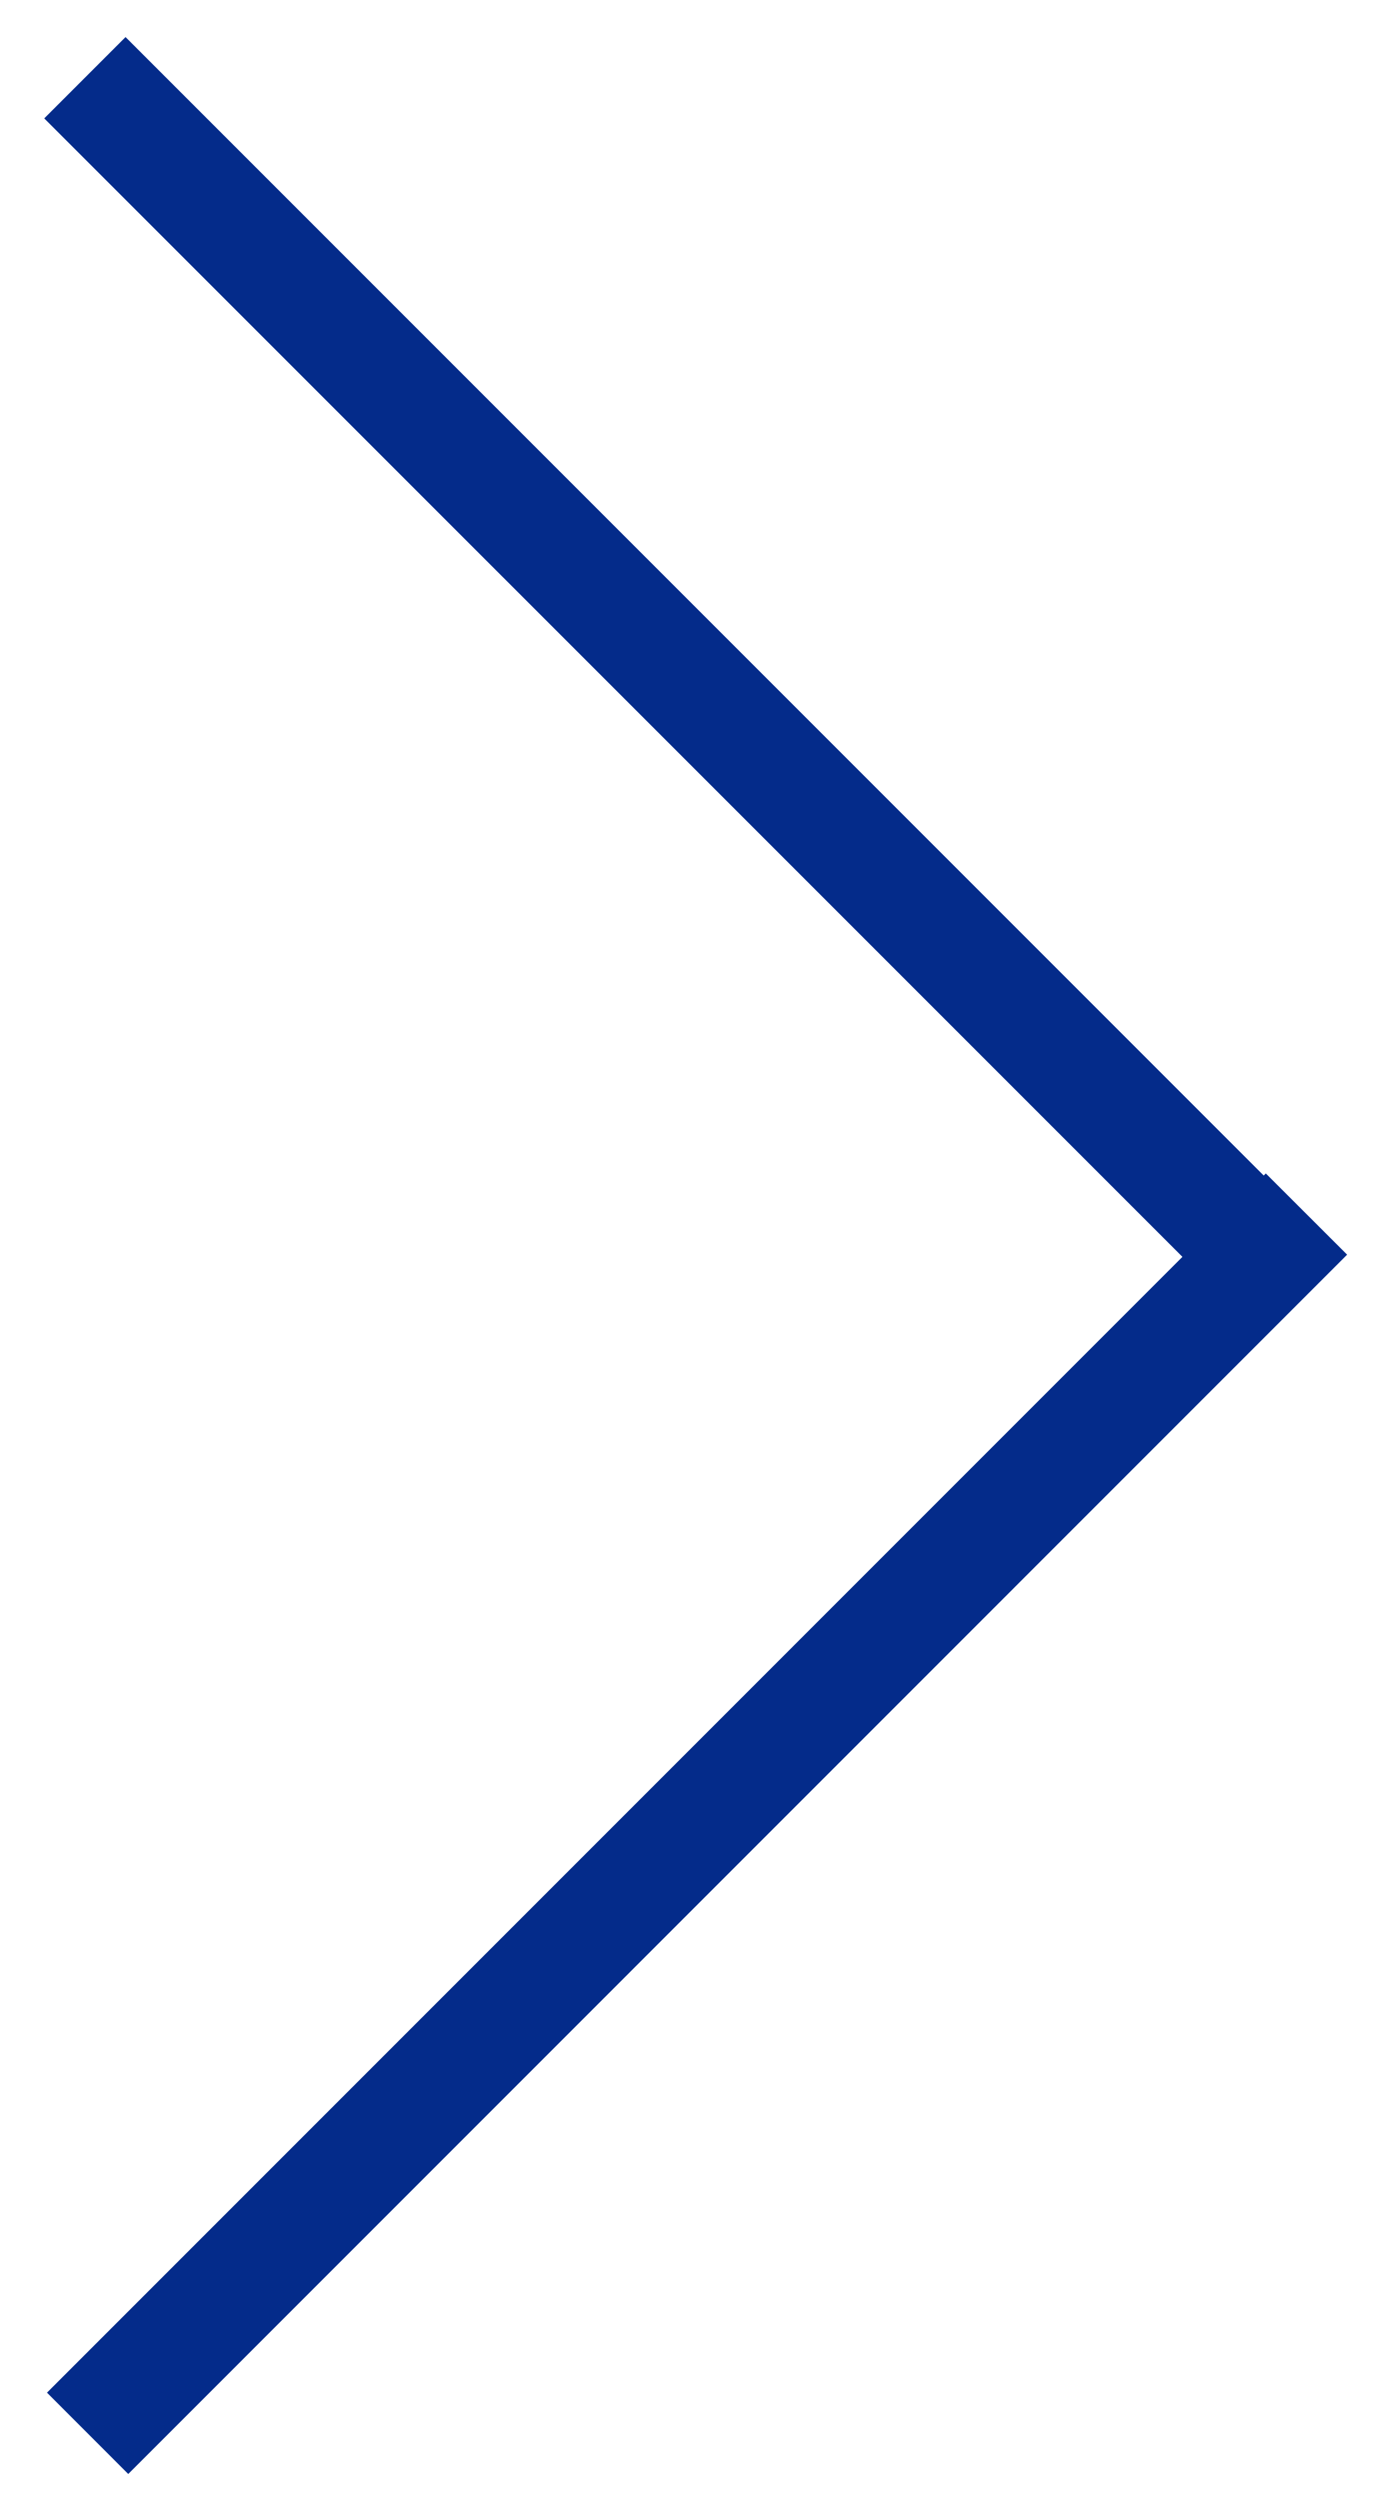 <svg fill="#042b8a" width="24" xmlns="http://www.w3.org/2000/svg" viewBox="0 0 23.8 43.5"><path d="M2.085.645l21.213 21.213-1.415 1.414L.67 2.06z"></path><path d="M23.345 21.83L2.132 43.045.718 41.63 21.93 20.417z"></path></svg>